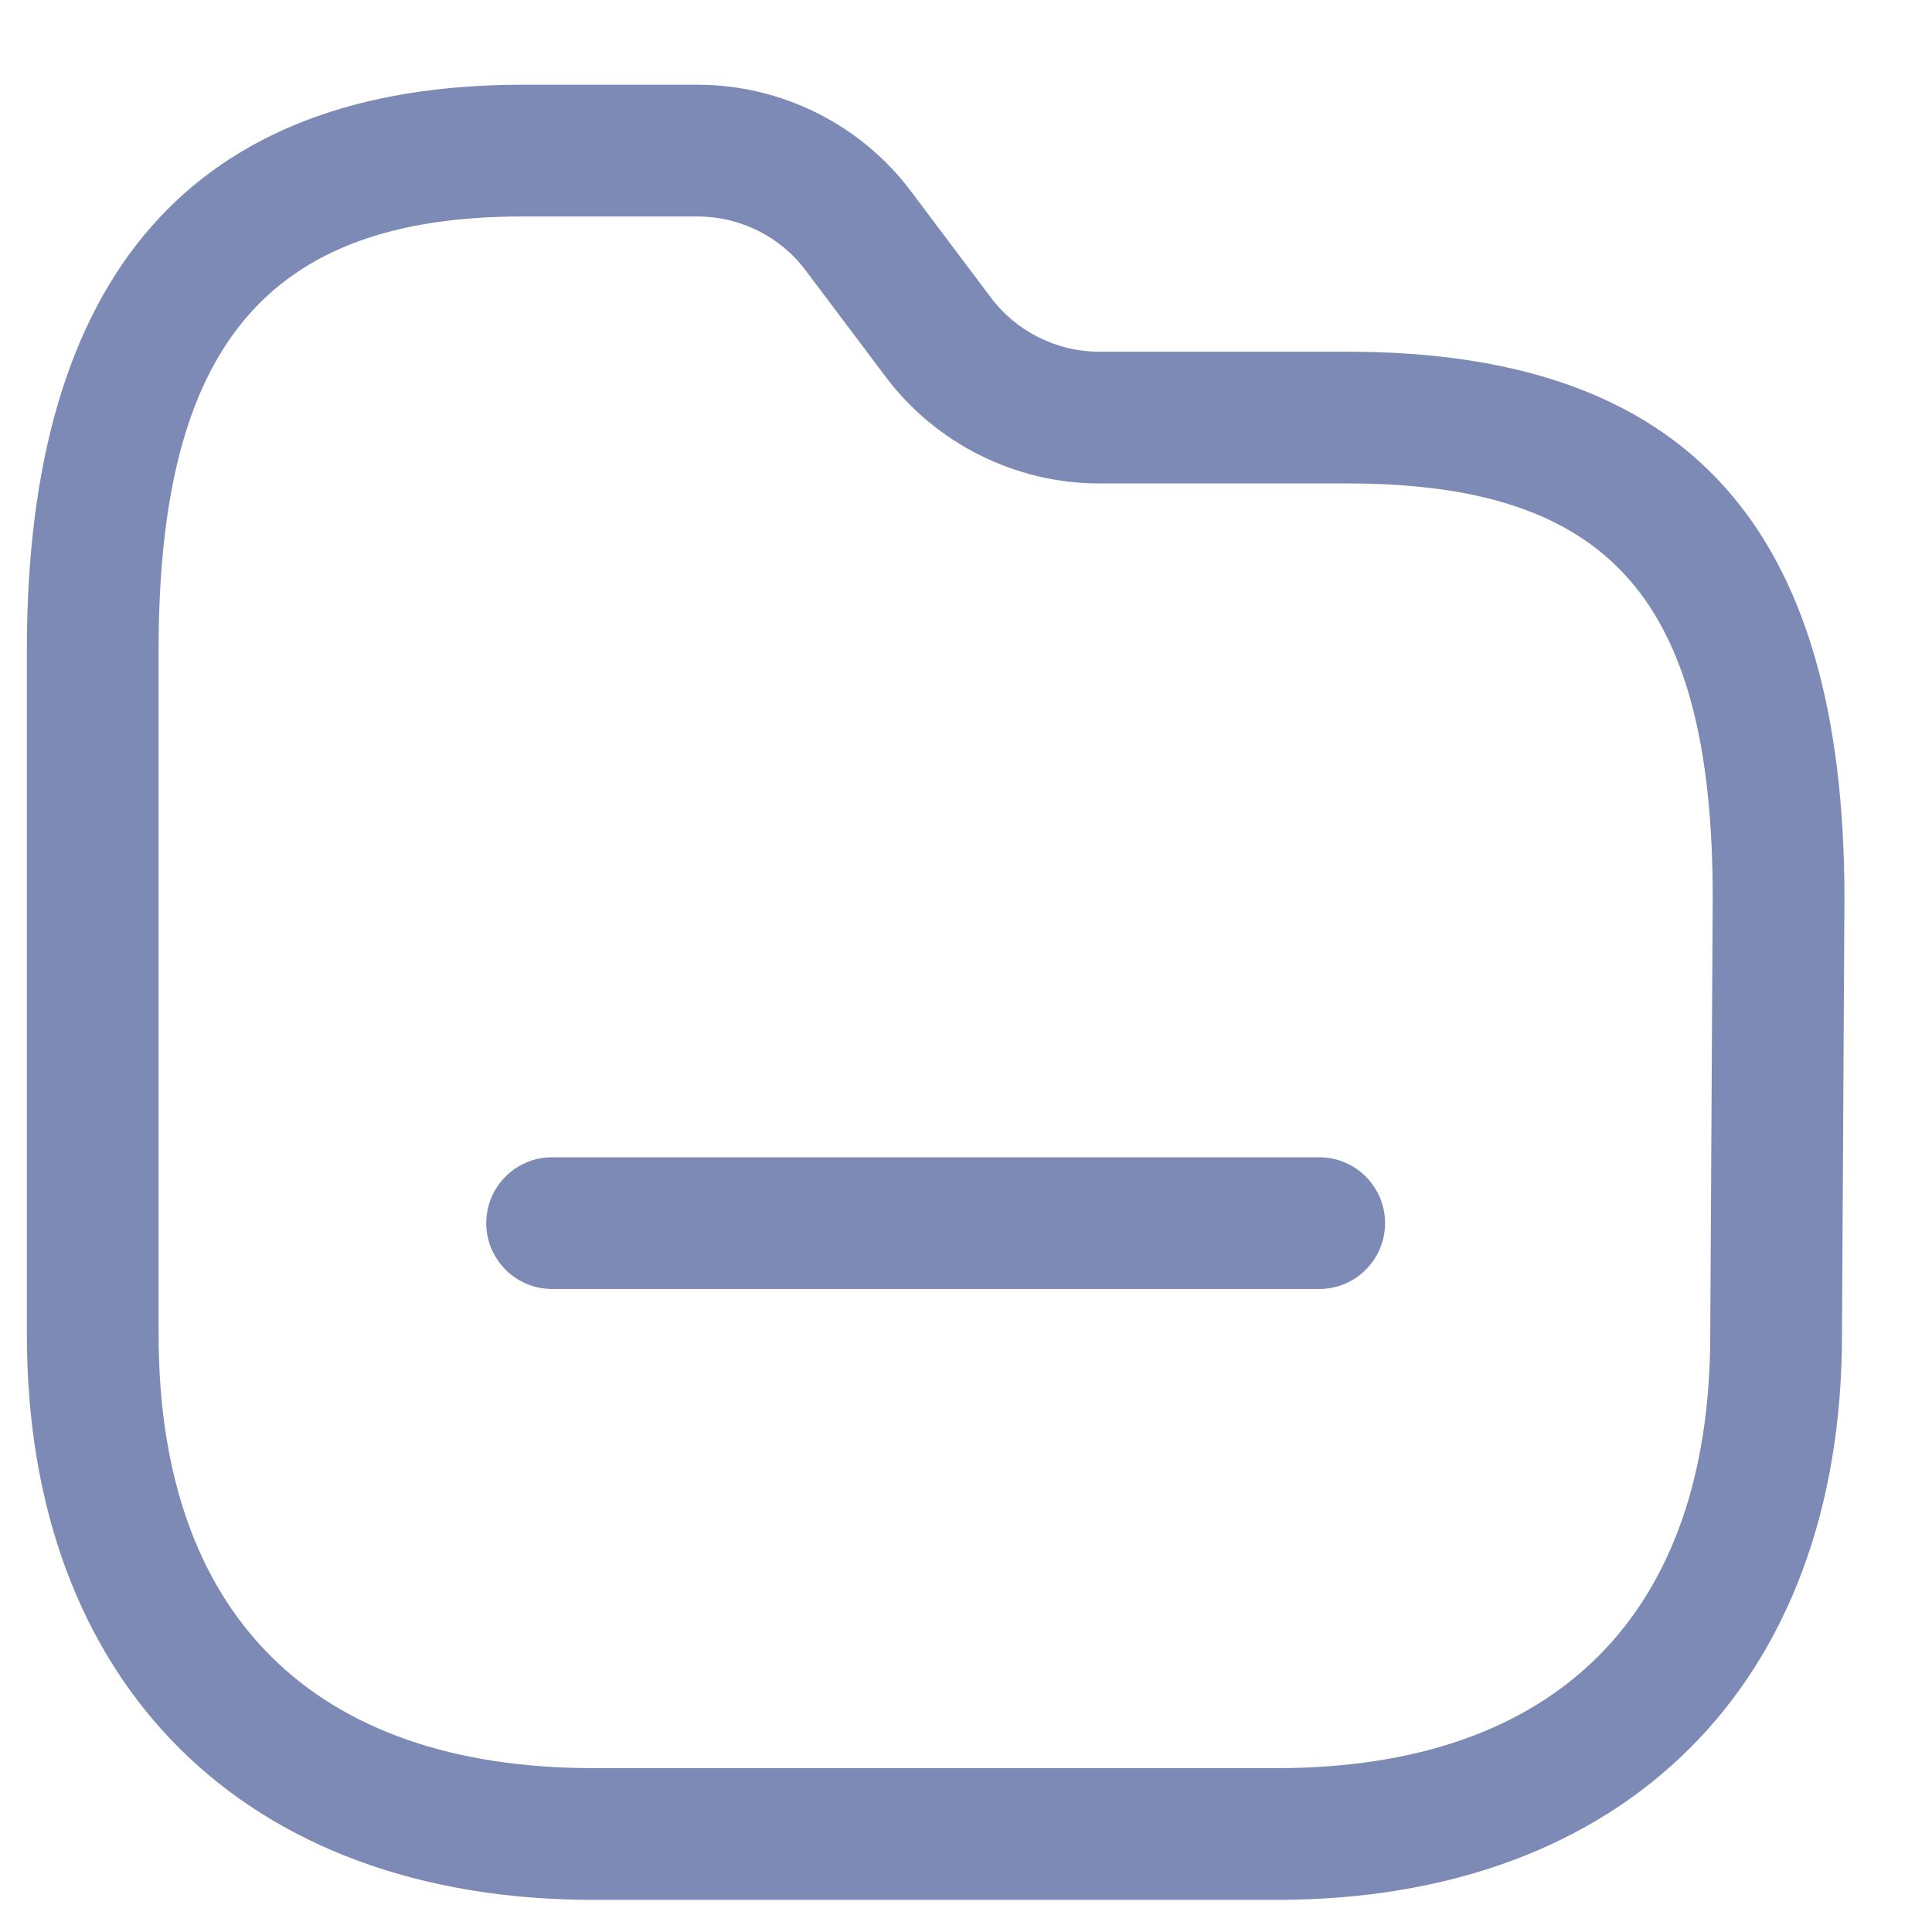 <svg width="22" height="22" viewBox="0 0 22 22" fill="none" xmlns="http://www.w3.org/2000/svg">
<path fill-rule="evenodd" clip-rule="evenodd" d="M7.949 0.965C8.9 0.966 9.806 1.42 10.374 2.179L11.285 3.391C11.574 3.775 12.033 4.004 12.513 4.005H15.342C19.204 4.005 21.003 5.984 21.003 10.233L20.975 15.2C20.974 19.168 18.508 21.634 14.538 21.634H6.756C2.778 21.634 0.306 19.167 0.306 15.197V7.398C0.306 3.129 2.205 0.965 5.949 0.965H7.949ZM7.948 2.465H5.949C3.045 2.465 1.806 3.941 1.806 7.398V15.197C1.806 18.381 3.564 20.134 6.756 20.134H14.538C17.722 20.134 19.475 18.381 19.475 15.197V15.194L19.503 10.229C19.503 6.83 18.337 5.505 15.342 5.505H12.512C11.563 5.504 10.657 5.051 10.087 4.293L9.174 3.079C8.887 2.694 8.428 2.466 7.948 2.465ZM15.022 13.178C15.436 13.178 15.772 13.514 15.772 13.928C15.772 14.342 15.436 14.678 15.022 14.678H6.287C5.873 14.678 5.537 14.342 5.537 13.928C5.537 13.514 5.873 13.178 6.287 13.178H15.022Z" fill="#7C8AB5"/>
</svg>
